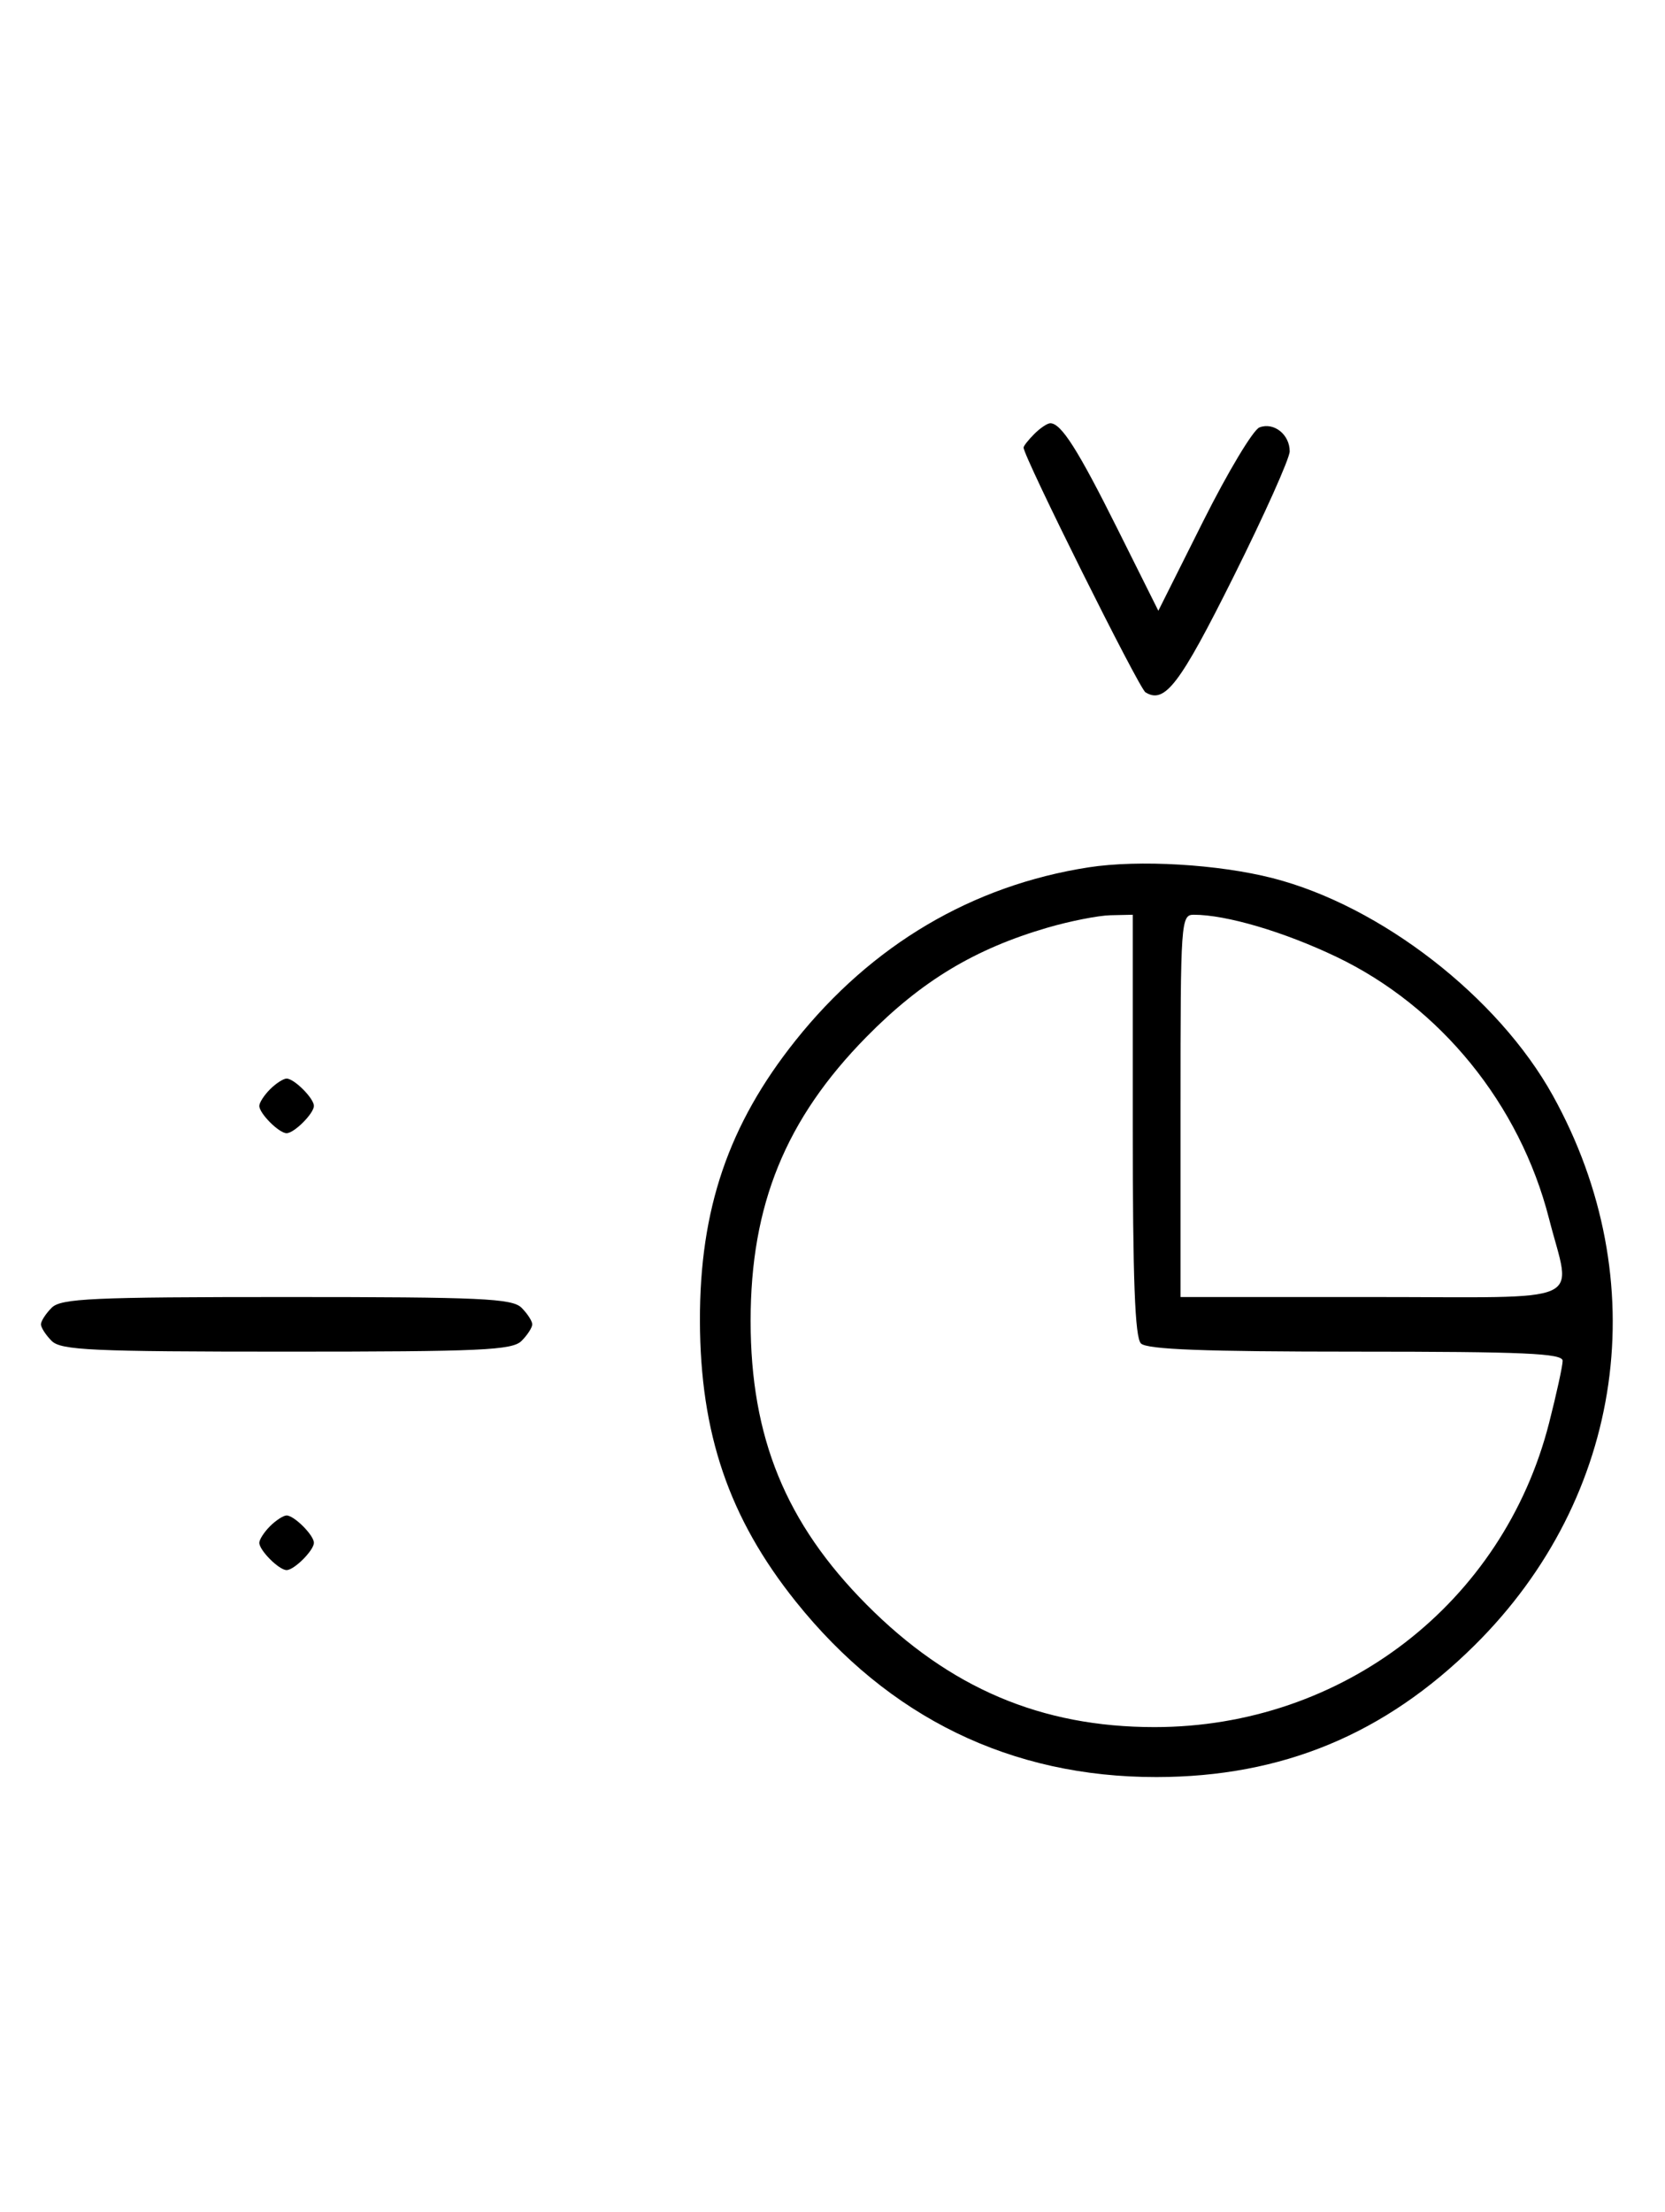 <svg xmlns="http://www.w3.org/2000/svg" width="244" height="324" viewBox="0 0 244 324" version="1.1">
	<path d="M 151.571 63.571 C 150.707 64.436, 150 65.332, 150 65.563 C 150 66.891, 166.907 100.824, 167.863 101.415 C 170.695 103.165, 172.873 100.308, 180.760 84.501 C 185.292 75.417, 189 67.143, 189 66.115 C 189 63.642, 186.675 61.804, 184.569 62.612 C 183.643 62.967, 179.930 69.156, 176.318 76.363 L 169.751 89.469 163.767 77.484 C 157.953 65.839, 155.511 62, 153.916 62 C 153.491 62, 152.436 62.707, 151.571 63.571 M 159.531 127.056 C 142.492 129.702, 127.776 138.391, 116.586 152.416 C 106.765 164.724, 102.531 177.138, 102.573 193.500 C 102.616 210.011, 106.841 222.387, 116.598 234.584 C 130.224 251.617, 148.175 260.349, 169.500 260.319 C 187.884 260.292, 202.916 254.066, 216.095 241.019 C 238.061 219.274, 242.576 187.566, 227.564 160.487 C 219.551 146.033, 202.351 132.693, 186.500 128.638 C 178.523 126.597, 166.885 125.914, 159.531 127.056 M 153.500 135.893 C 142.823 139.009, 135.044 143.699, 126.993 151.876 C 115.129 163.924, 110 176.487, 110 193.500 C 110 210.553, 115.144 223.132, 126.993 235.054 C 139.148 247.284, 152.587 253, 169.184 253 C 196.707 253, 220.255 234.871, 227.003 208.489 C 228.101 204.194, 229 200.077, 229 199.340 C 229 198.249, 223.359 198, 198.700 198 C 176.467 198, 168.081 197.681, 167.200 196.800 C 166.319 195.919, 166 187.422, 166 164.800 L 166 134 162.750 134.071 C 160.963 134.110, 156.800 134.930, 153.500 135.893 M 173 162 L 173 190 201 190 C 233.229 190, 230.275 191.305, 227.003 178.511 C 222.717 161.754, 211.079 147.438, 195.820 140.153 C 188.142 136.487, 179.707 134, 174.951 134 C 173.063 134, 173 134.902, 173 162 M 39.571 159.571 C 38.707 160.436, 38 161.529, 38 162 C 38 163.111, 40.889 166, 42 166 C 43.111 166, 46 163.111, 46 162 C 46 160.889, 43.111 158, 42 158 C 41.529 158, 40.436 158.707, 39.571 159.571 M 7.571 191.571 C 6.707 192.436, 6 193.529, 6 194 C 6 194.471, 6.707 195.564, 7.571 196.429 C 8.936 197.793, 13.463 198, 42 198 C 70.537 198, 75.064 197.793, 76.429 196.429 C 77.293 195.564, 78 194.471, 78 194 C 78 193.529, 77.293 192.436, 76.429 191.571 C 75.064 190.207, 70.537 190, 42 190 C 13.463 190, 8.936 190.207, 7.571 191.571 M 39.571 223.571 C 38.707 224.436, 38 225.529, 38 226 C 38 227.111, 40.889 230, 42 230 C 43.111 230, 46 227.111, 46 226 C 46 224.889, 43.111 222, 42 222 C 41.529 222, 40.436 222.707, 39.571 223.571 " stroke="none" fill="black" fill-rule="evenodd"/>
</svg>